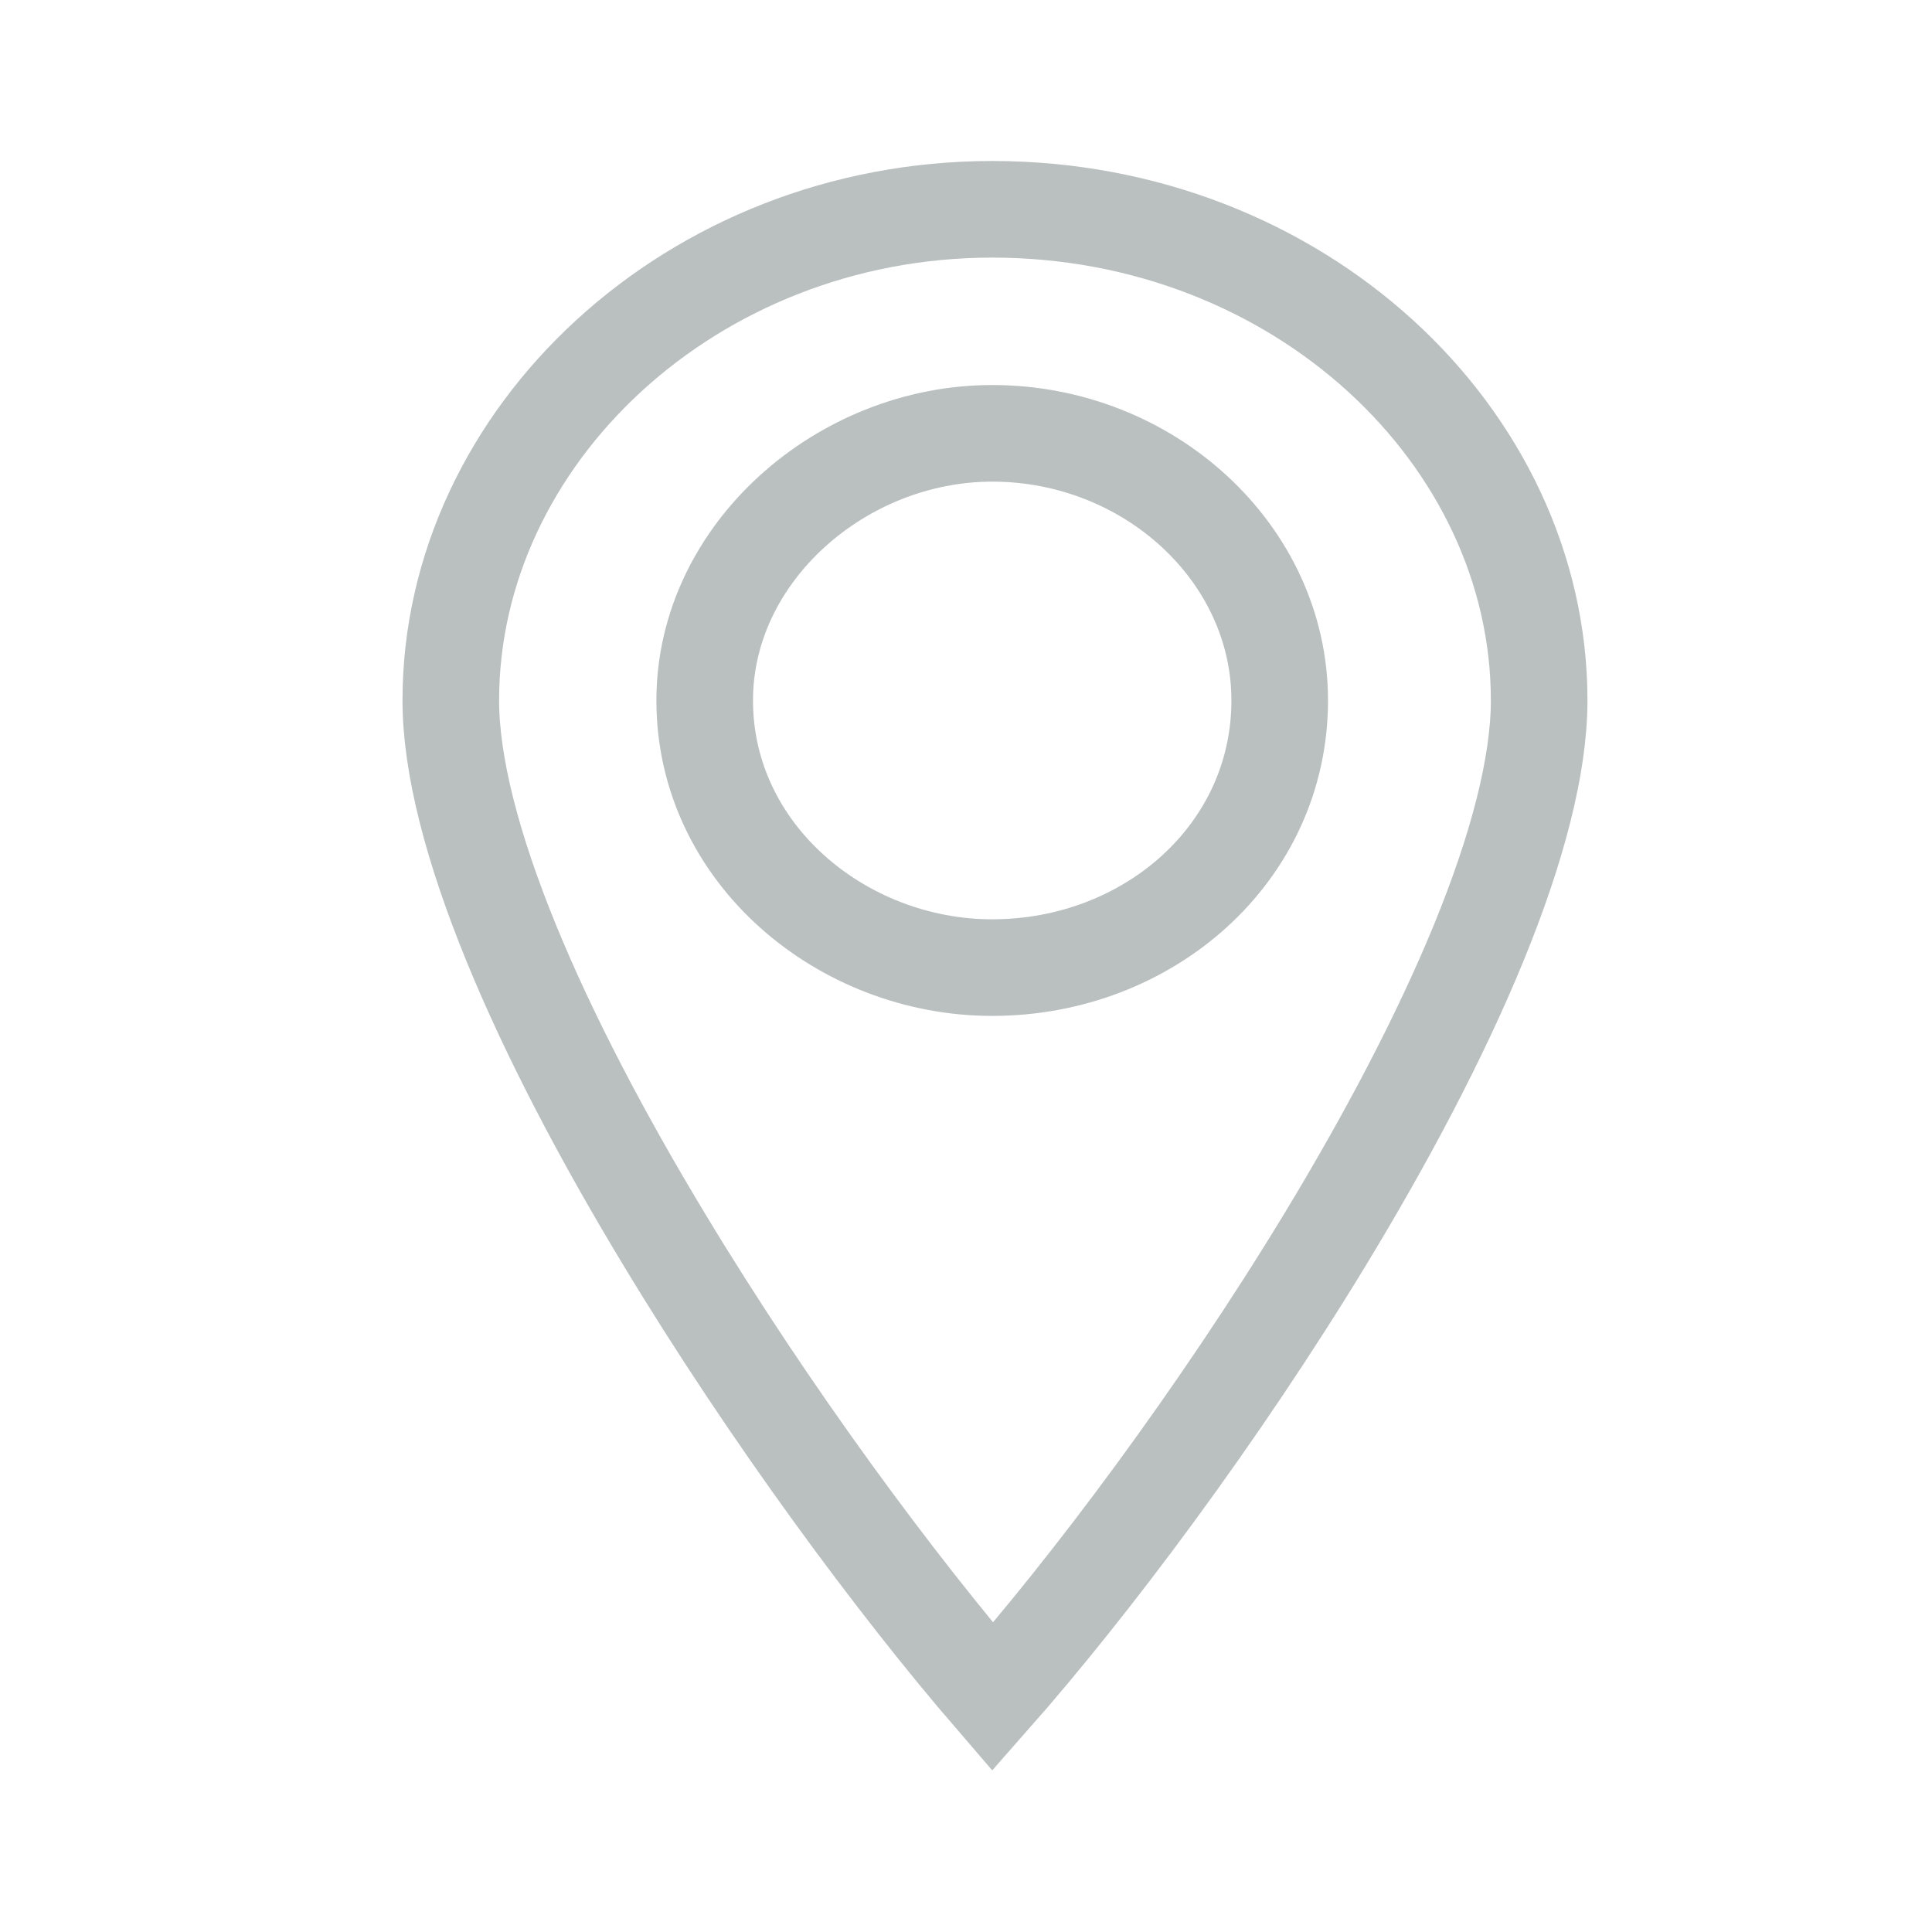 <svg width="24" height="24" viewBox="0 0 24 24" fill="none" xmlns="http://www.w3.org/2000/svg">
<path d="M19.12 8.701C19.12 9.503 18.851 10.536 18.369 11.713C17.891 12.879 17.223 14.14 16.469 15.384C15.129 17.593 13.542 19.706 12.331 21.079C11.145 19.703 9.574 17.591 8.244 15.385C7.493 14.141 6.827 12.88 6.35 11.713C5.869 10.536 5.6 9.503 5.6 8.701C5.6 5.415 8.597 2.6 12.325 2.6C16.127 2.6 19.12 5.419 19.12 8.701ZM15.897 8.701C15.897 6.875 14.273 5.383 12.325 5.383C10.456 5.383 8.754 6.867 8.754 8.701C8.754 10.608 10.465 12.02 12.325 12.02C14.264 12.02 15.897 10.599 15.897 8.701Z" stroke="#BABFBF" stroke-width="1.2"/>
</svg>
